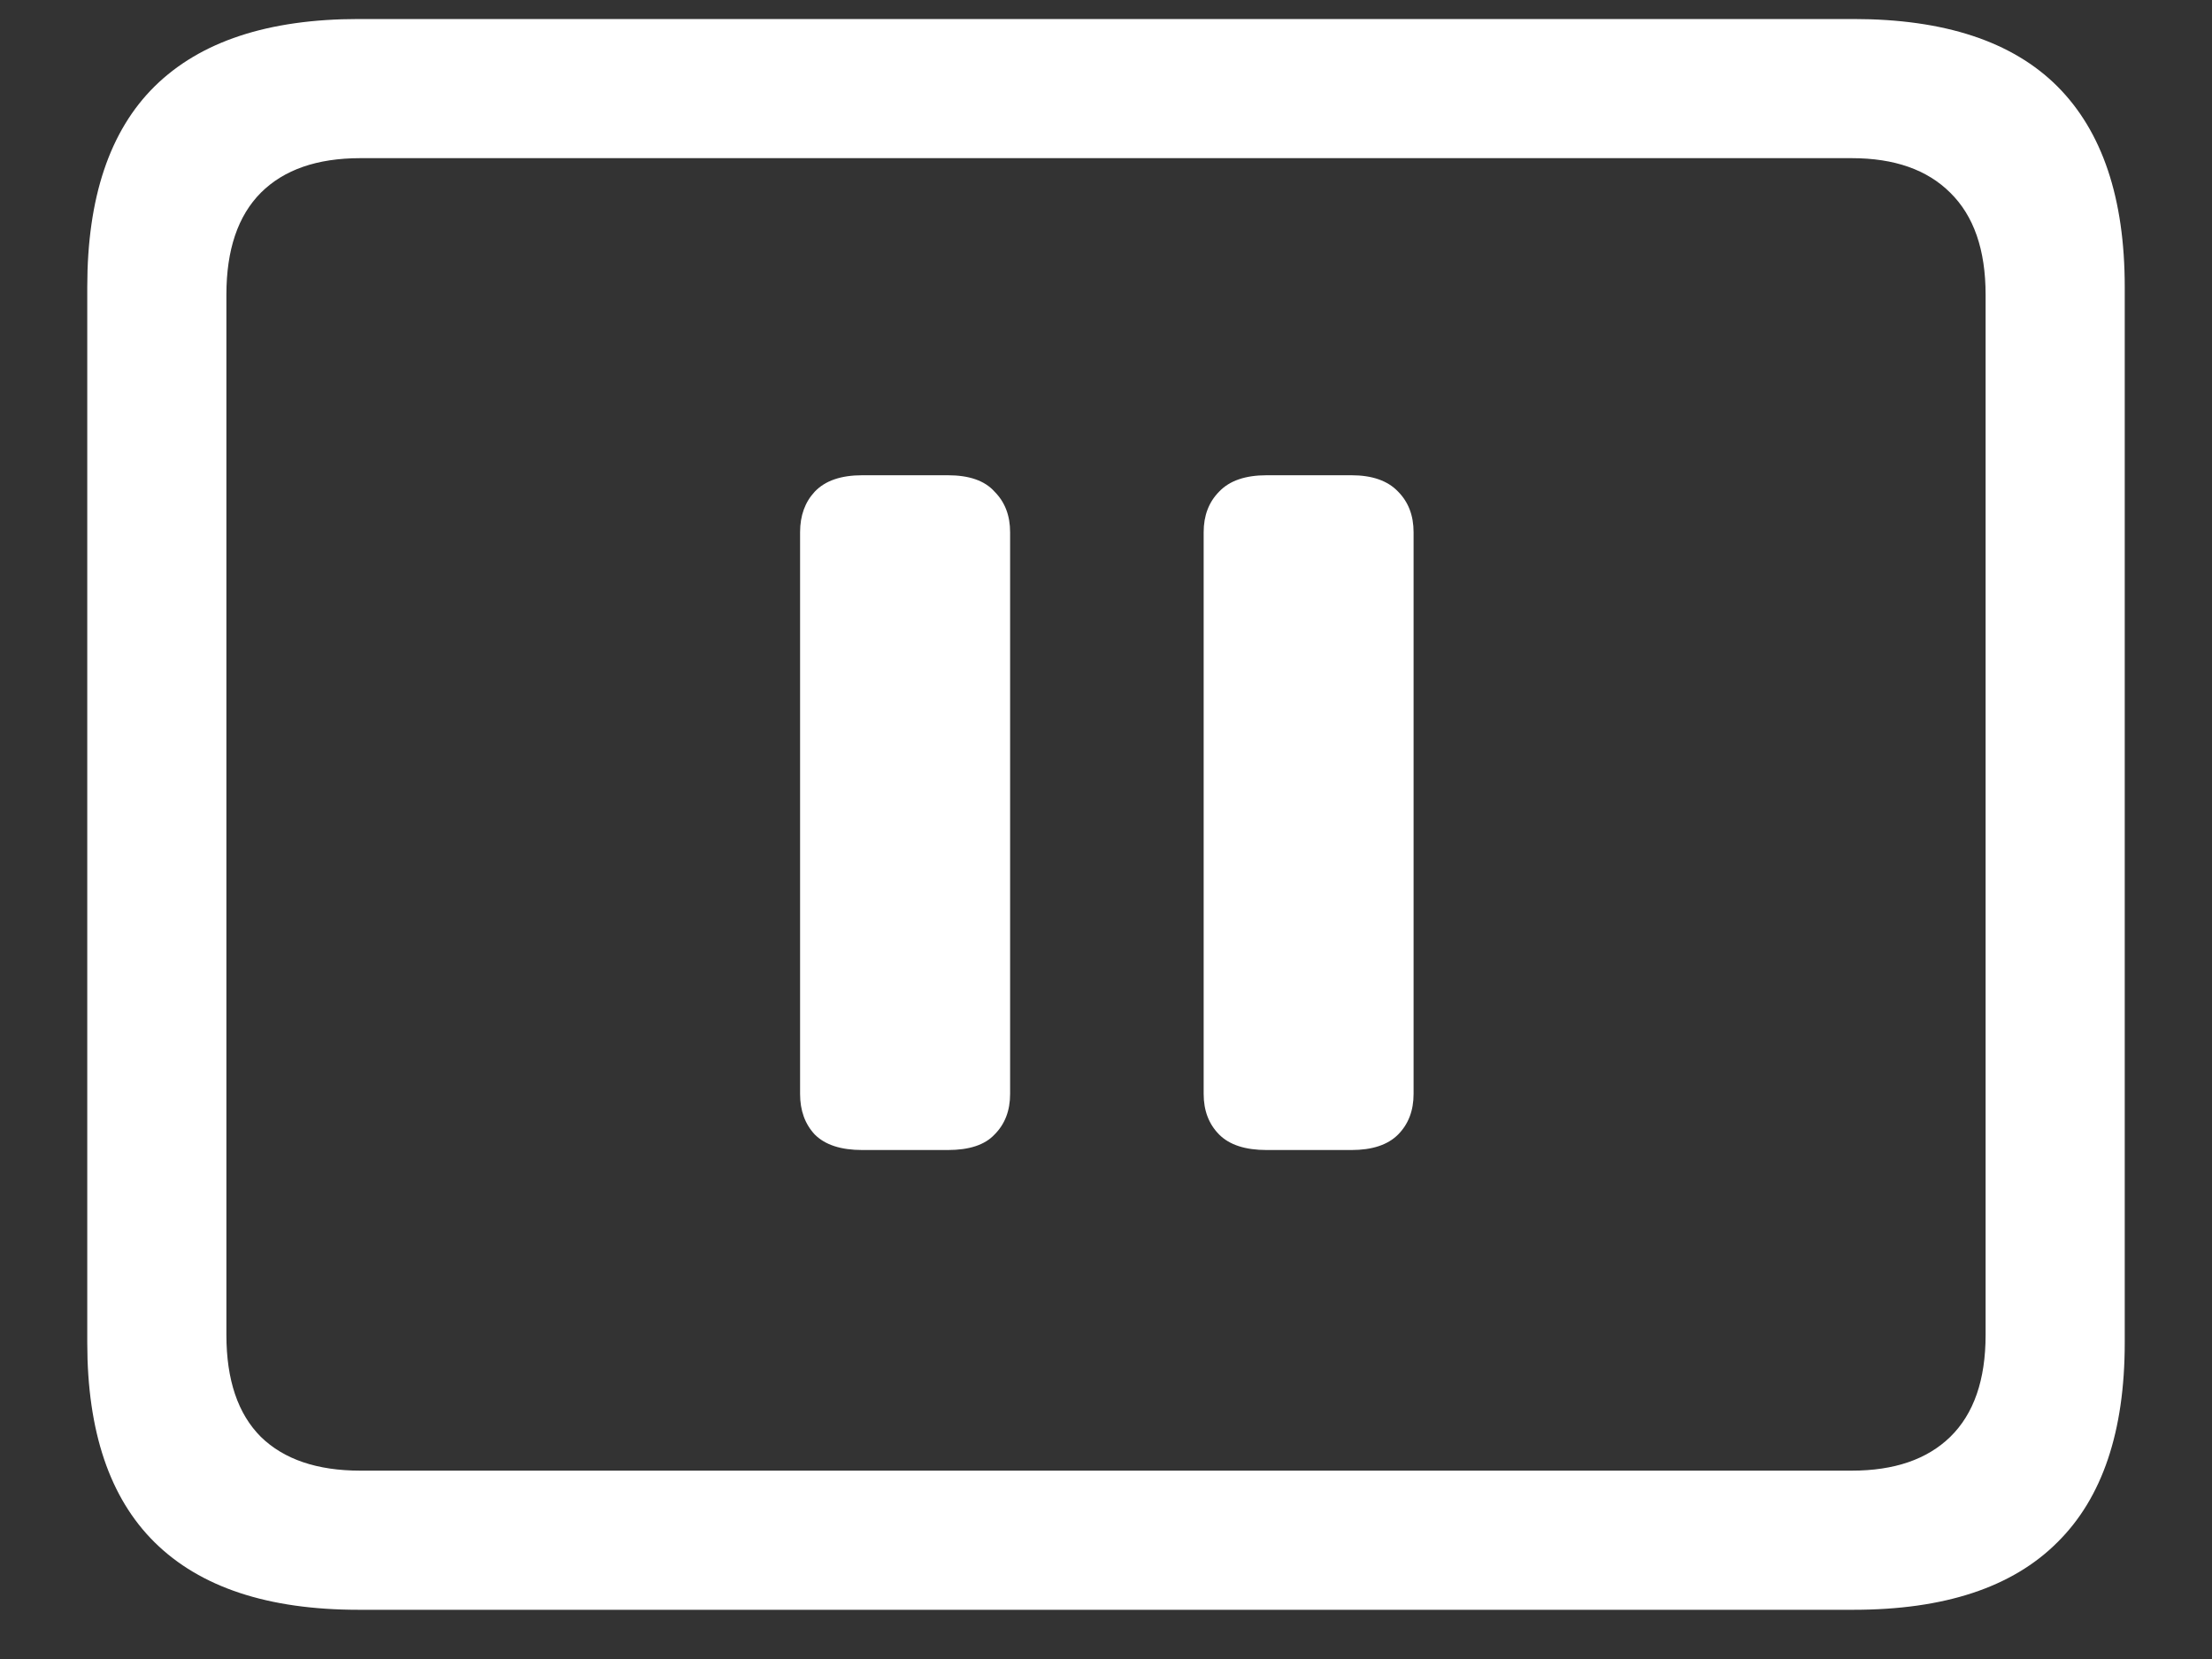 <svg width="20" height="15" viewBox="0 0 20 15" fill="none" xmlns="http://www.w3.org/2000/svg">
<rect x="0" y="0" width="20" height="15" fill="#333333" stroke="none"/>
<path d="M3.242 14.555H16.758C17.581 14.555 18.195 14.352 18.602 13.945C19.008 13.544 19.211 12.943 19.211 12.141V2.594C19.211 1.792 19.008 1.188 18.602 0.781C18.195 0.375 17.581 0.172 16.758 0.172H3.242C2.424 0.172 1.81 0.375 1.398 0.781C0.992 1.182 0.789 1.786 0.789 2.594V12.141C0.789 12.943 0.992 13.544 1.398 13.945C1.81 14.352 2.424 14.555 3.242 14.555ZM3.258 13.297C2.867 13.297 2.568 13.195 2.359 12.992C2.151 12.784 2.047 12.477 2.047 12.07V2.664C2.047 2.258 2.151 1.951 2.359 1.742C2.568 1.534 2.867 1.43 3.258 1.43H16.742C17.128 1.43 17.424 1.534 17.633 1.742C17.846 1.951 17.953 2.258 17.953 2.664V12.07C17.953 12.477 17.846 12.784 17.633 12.992C17.424 13.195 17.128 13.297 16.742 13.297H3.258ZM7.797 10.398H8.57C8.763 10.398 8.904 10.352 8.992 10.258C9.086 10.164 9.133 10.042 9.133 9.891V4.812C9.133 4.661 9.086 4.539 8.992 4.445C8.904 4.346 8.763 4.297 8.57 4.297H7.797C7.604 4.297 7.461 4.346 7.367 4.445C7.279 4.539 7.234 4.661 7.234 4.812V9.891C7.234 10.042 7.279 10.164 7.367 10.258C7.461 10.352 7.604 10.398 7.797 10.398ZM11.453 10.398H12.219C12.406 10.398 12.547 10.352 12.641 10.258C12.734 10.164 12.781 10.042 12.781 9.891V4.812C12.781 4.661 12.734 4.539 12.641 4.445C12.547 4.346 12.406 4.297 12.219 4.297H11.453C11.26 4.297 11.117 4.346 11.023 4.445C10.93 4.539 10.883 4.661 10.883 4.812V9.891C10.883 10.042 10.93 10.164 11.023 10.258C11.117 10.352 11.26 10.398 11.453 10.398Z" fill="white"/>
</svg>
